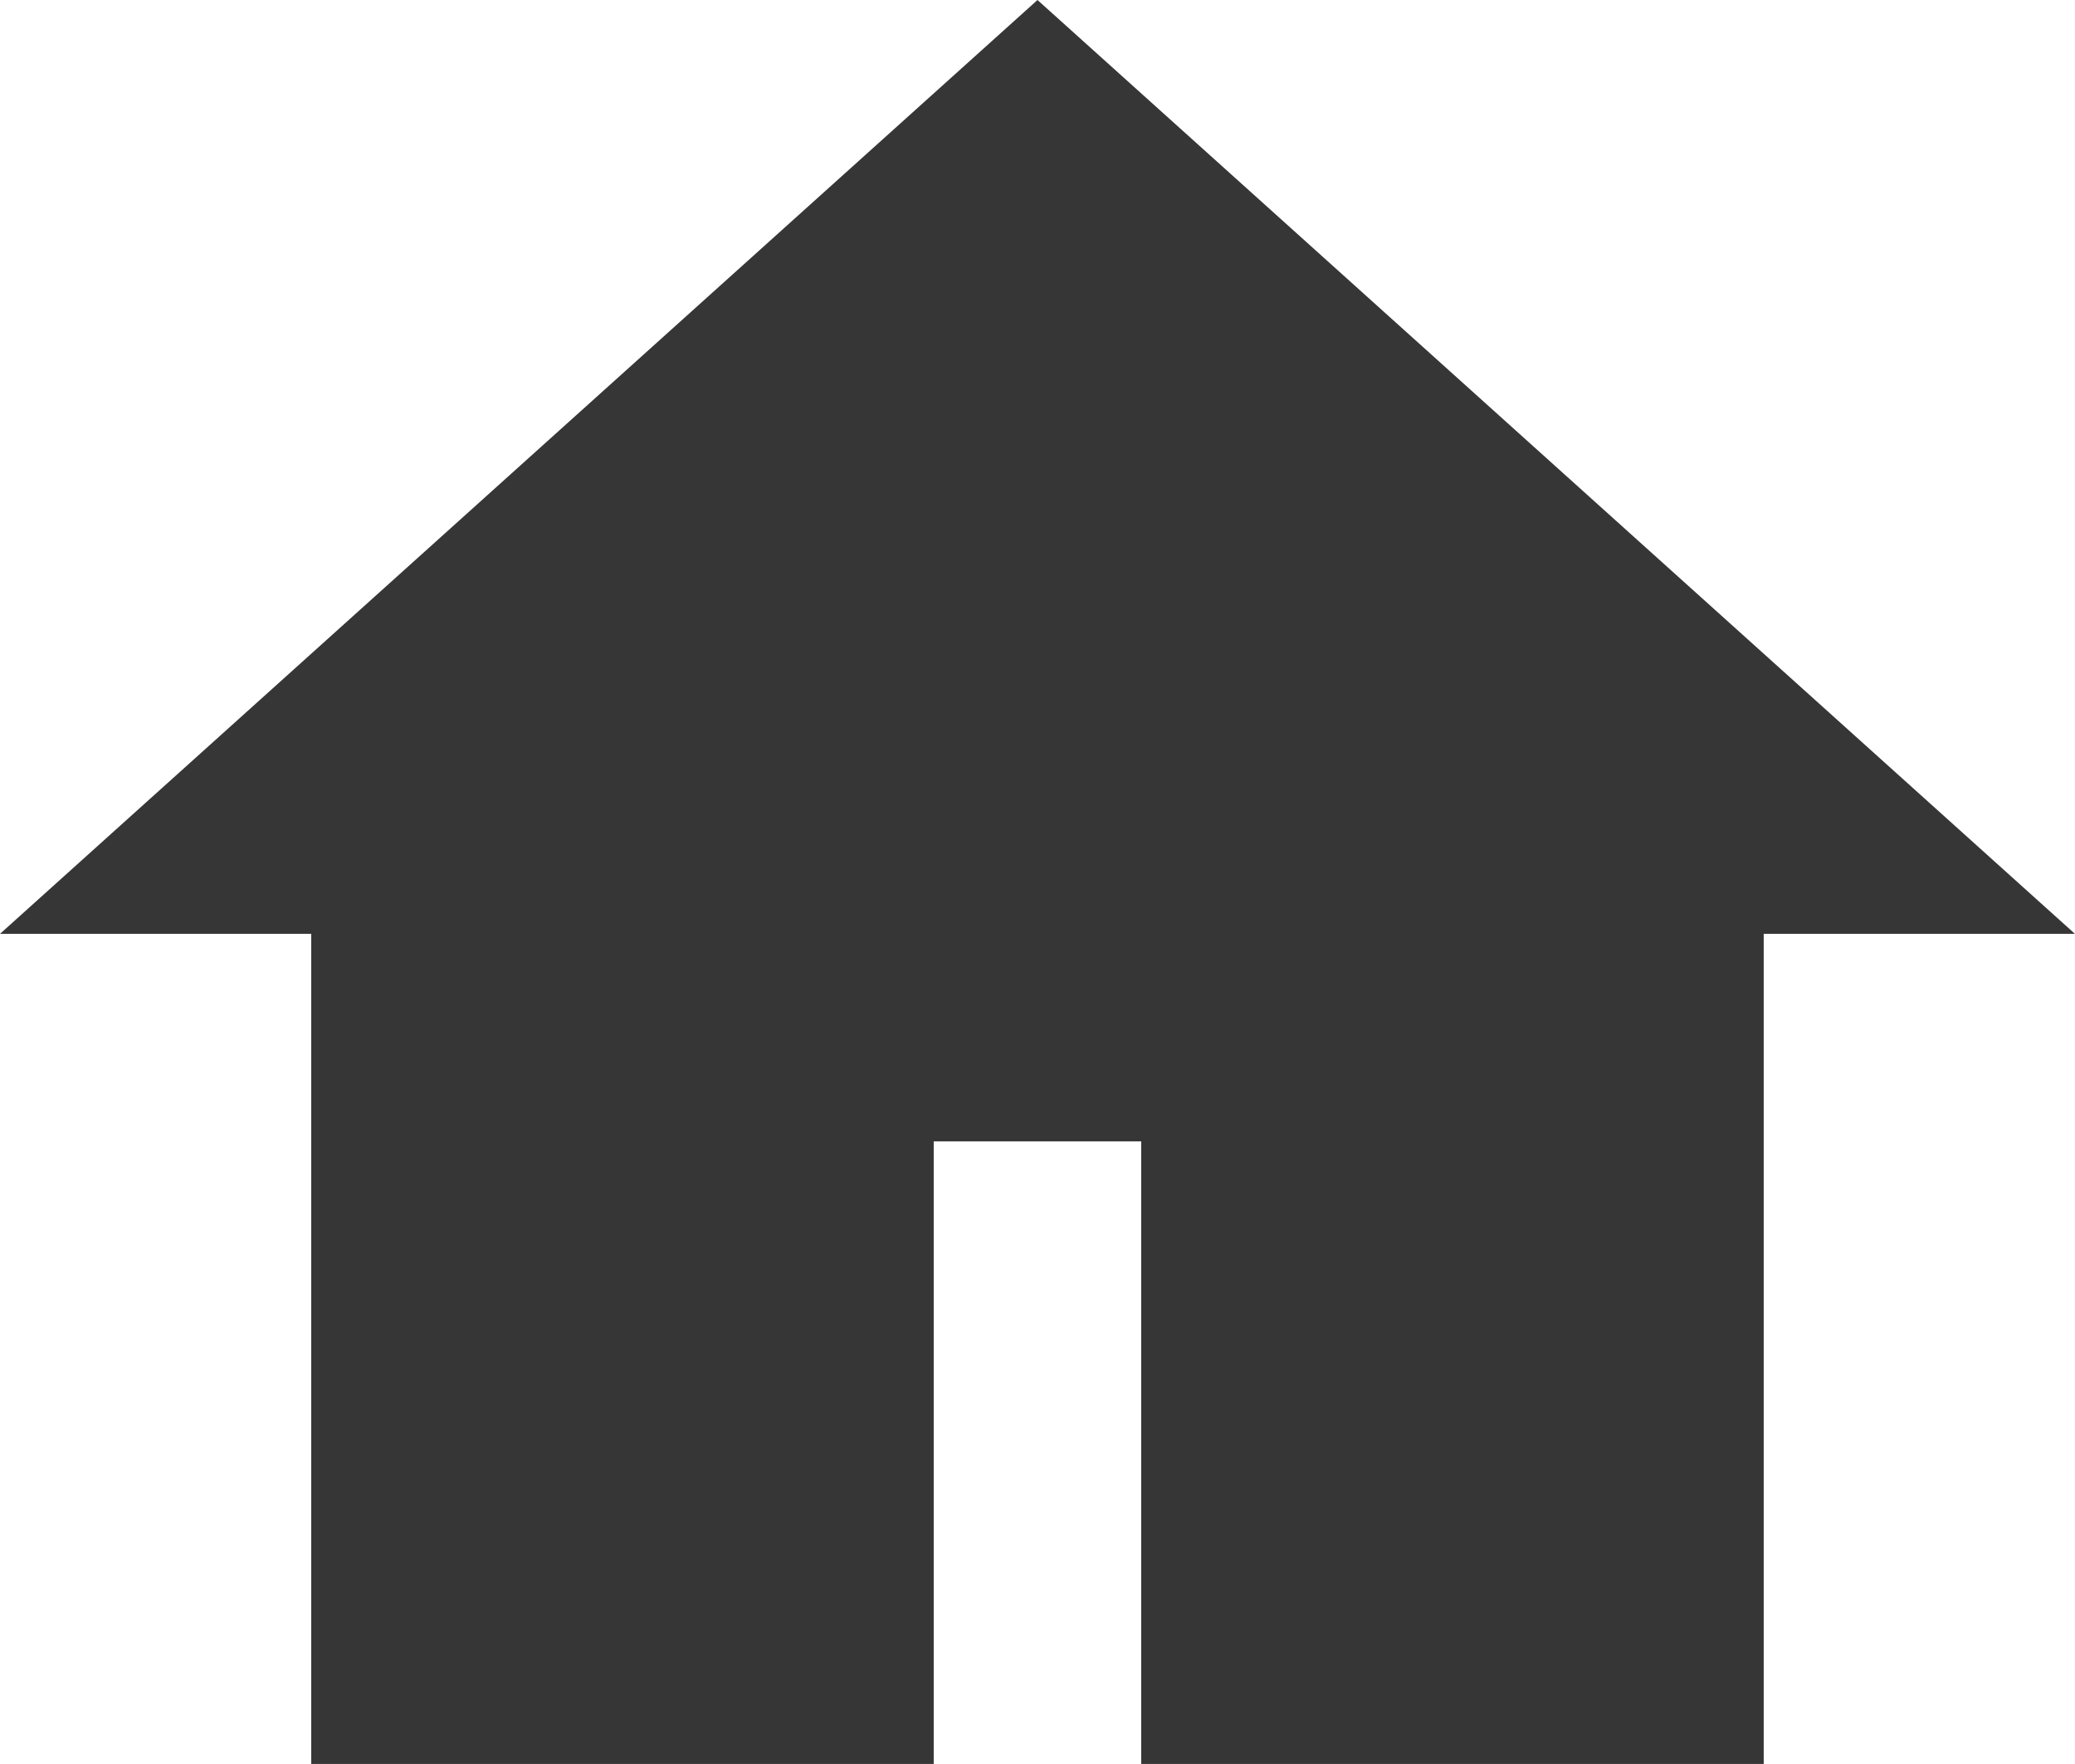 <svg xmlns="http://www.w3.org/2000/svg" width="31.39" height="26.681" viewBox="0 0 31.39 26.681"><path class="mainPath" d="M17.695,3,2,17.125H6.708V29.681h9.417V20.264h3.139v9.417h9.417V17.125h4.708Z" transform="translate(-2 -3)" fill="#363636"/></svg>